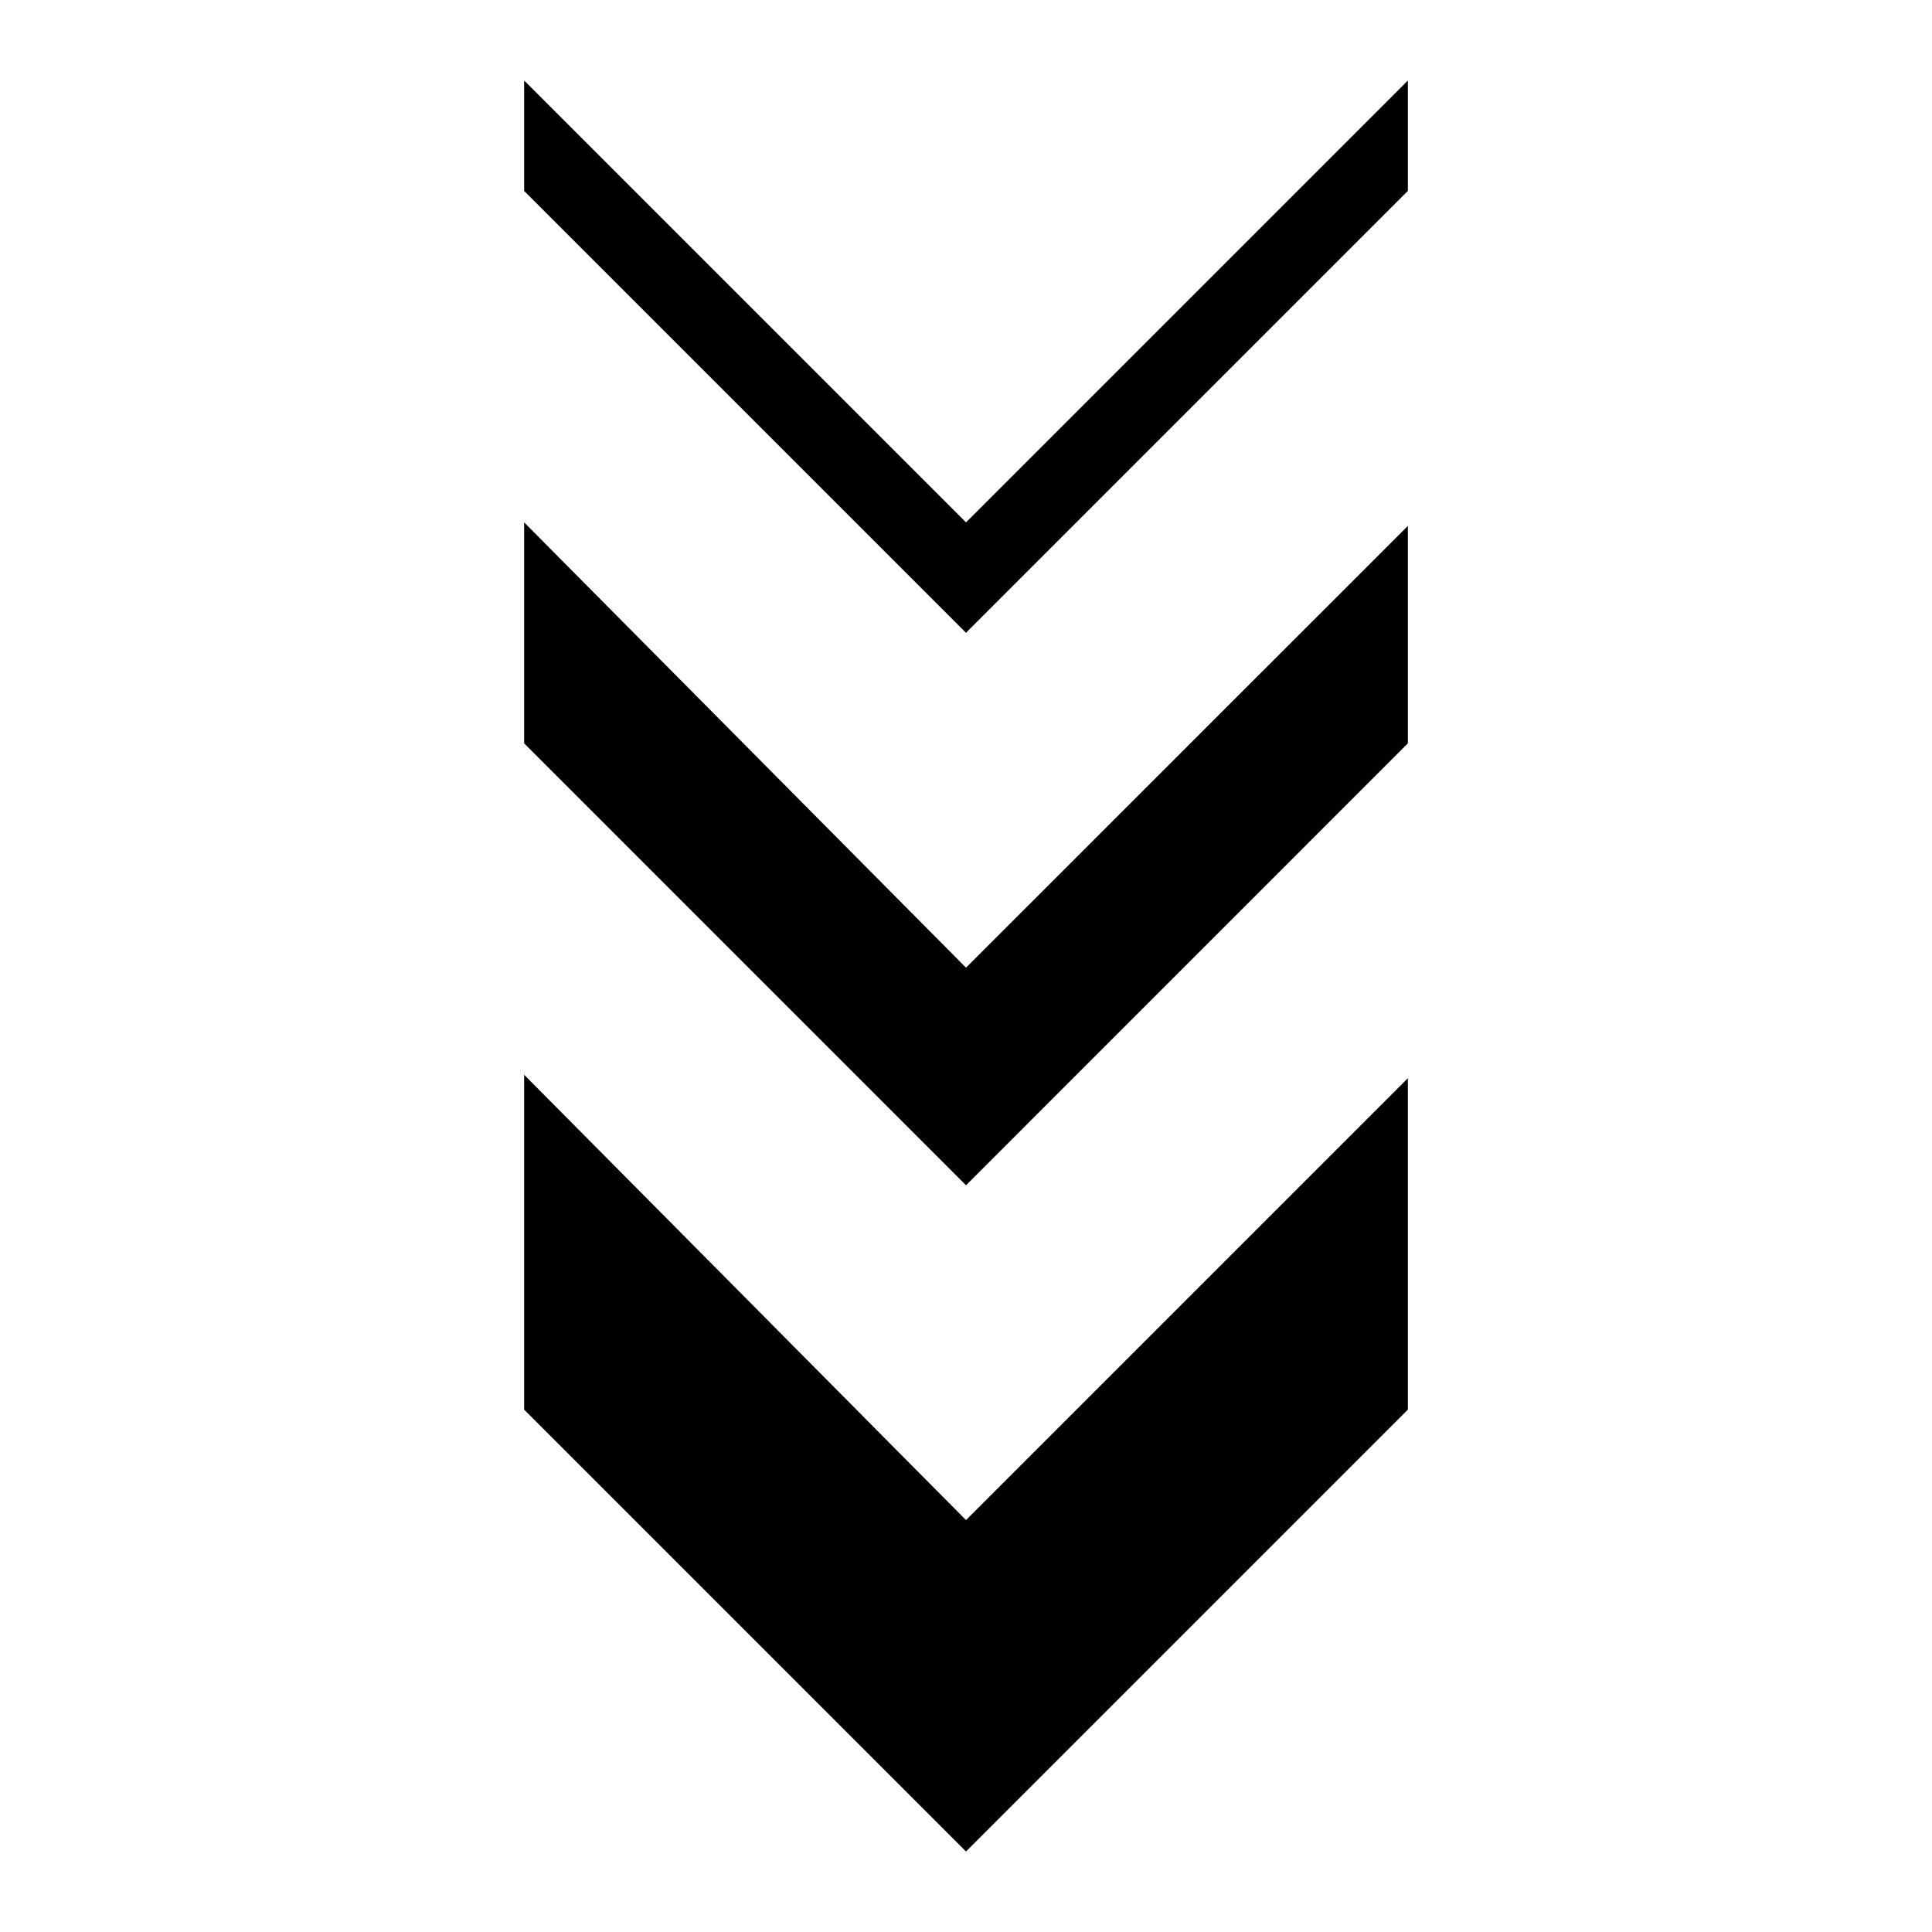 <?xml version="1.0" encoding="utf-8"?>
<!-- Generator: Adobe Illustrator 16.0.0, SVG Export Plug-In . SVG Version: 6.00 Build 0)  -->
<!DOCTYPE svg PUBLIC "-//W3C//DTD SVG 1.1//EN" "http://www.w3.org/Graphics/SVG/1.1/DTD/svg11.dtd">
<svg version="1.1" id="Layer_1" xmlns="http://www.w3.org/2000/svg" xmlns:xlink="http://www.w3.org/1999/xlink" x="0px" y="0px"
	 width="24px" height="24px" viewBox="0 0 24 24" enable-background="new 0 0 24 24" xml:space="preserve">
<g>
	<polygon points="6.511,13.351 6.511,17.511 12,23 17.489,17.511 17.489,13.394 12,18.883 	"/>
	<polygon points="6.511,6.489 6.511,9.234 12,14.724 17.489,9.234 17.489,6.533 12,12.021 	"/>
	<polygon points="12,6.489 6.511,1 6.511,2.372 12,7.861 17.489,2.372 17.489,1 	"/>
</g>
</svg>
